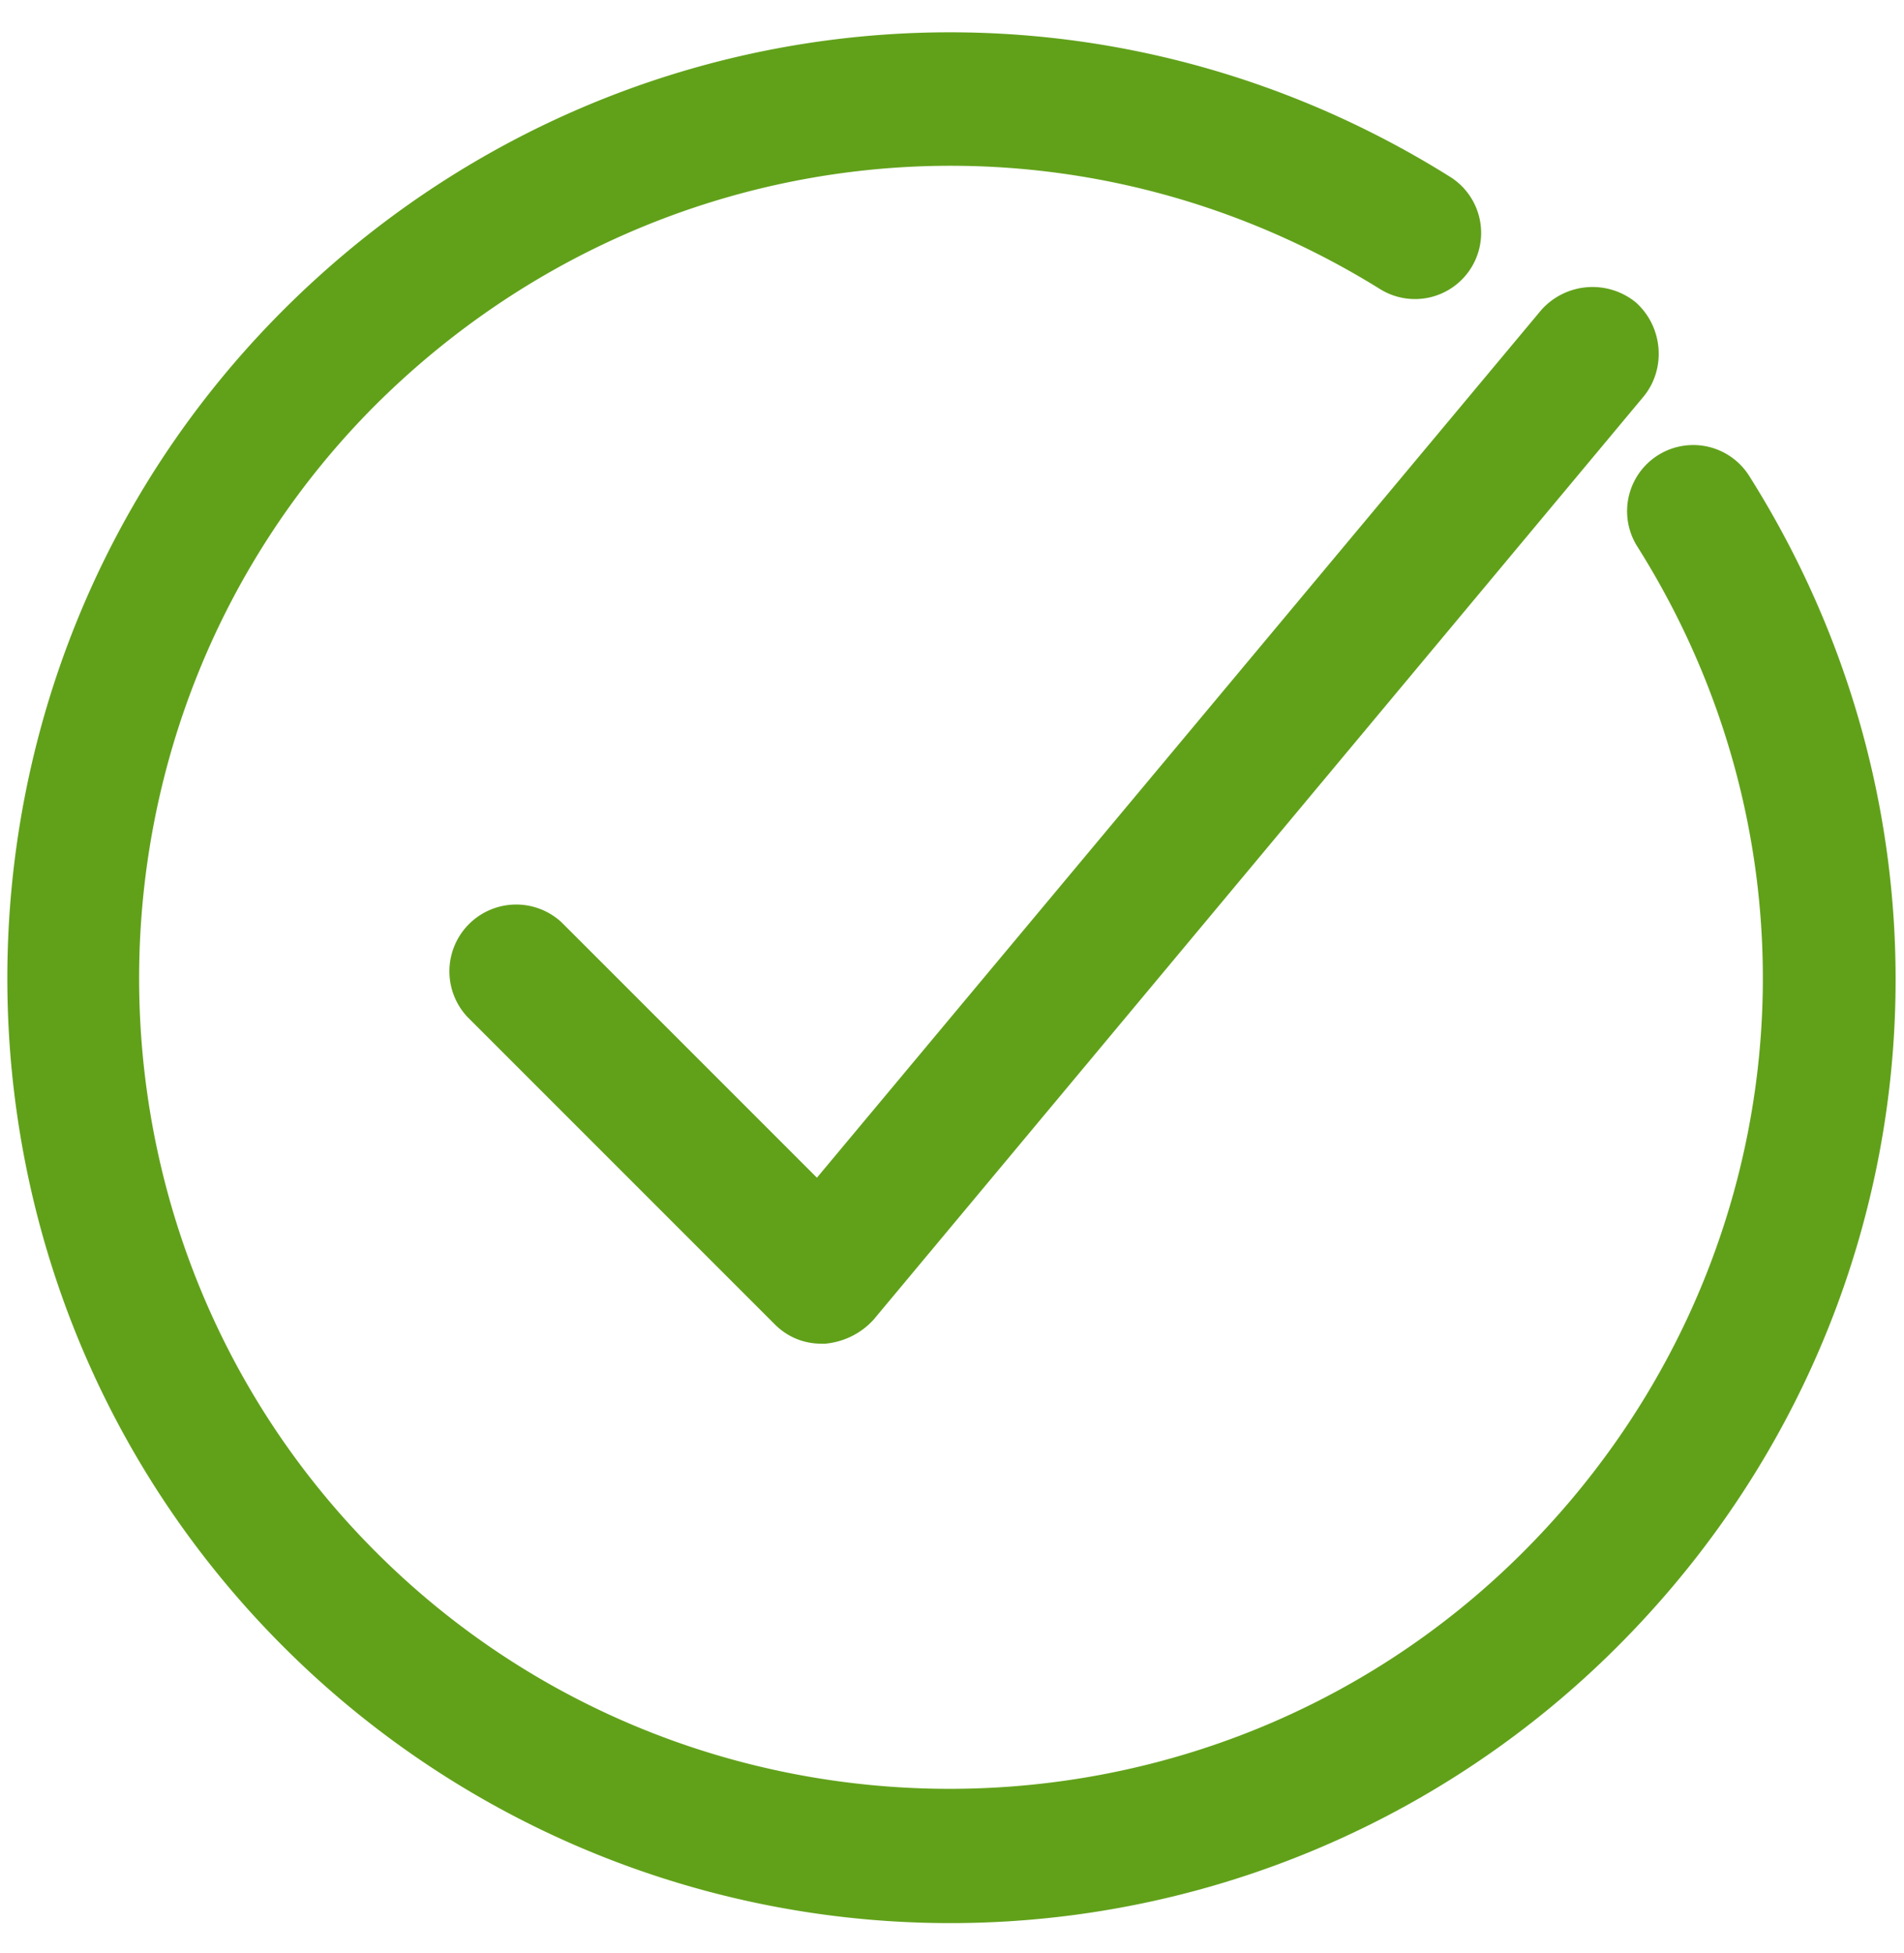 <svg width="39" height="40" viewBox="0 0 39 40" xmlns="http://www.w3.org/2000/svg"><title>check-successful</title><g id="Page-1" fill="none" fill-rule="evenodd"><g id="Profile-Main---Promotion-Copy" transform="translate(-512 -532)" fill="#61A11A"><g id="mark" transform="translate(512 532.52)"><g id="check-successful"><path d="M11.5 18.367A1.368 1.368 0 0 0 9.567 20.3l6.3 6.3c.266.267.6.4.966.4h.067c.367-.033.733-.2 1-.5L33.667 7.6c.466-.567.4-1.433-.167-1.933a1.406 1.406 0 0 0-1.933.166L16.733 23.6 11.5 18.367z" id="Shape"/><path d="M29.7 3.1C22.033-1.7 12.2-.567 5.8 5.833c-7.533 7.534-7.533 19.834 0 27.367a19.314 19.314 0 0 0 27.333 0c6.434-6.433 7.534-16.3 2.7-23.967a1.354 1.354 0 1 0-2.3 1.433c4.167 6.6 3.2 15.067-2.333 20.6-6.467 6.467-17.033 6.467-23.5 0-6.467-6.466-6.467-17.033 0-23.5C13.233 2.267 21.667 1.3 28.267 5.4A1.354 1.354 0 1 0 29.7 3.1z" id="Shape"/></g></g></g></g></svg>